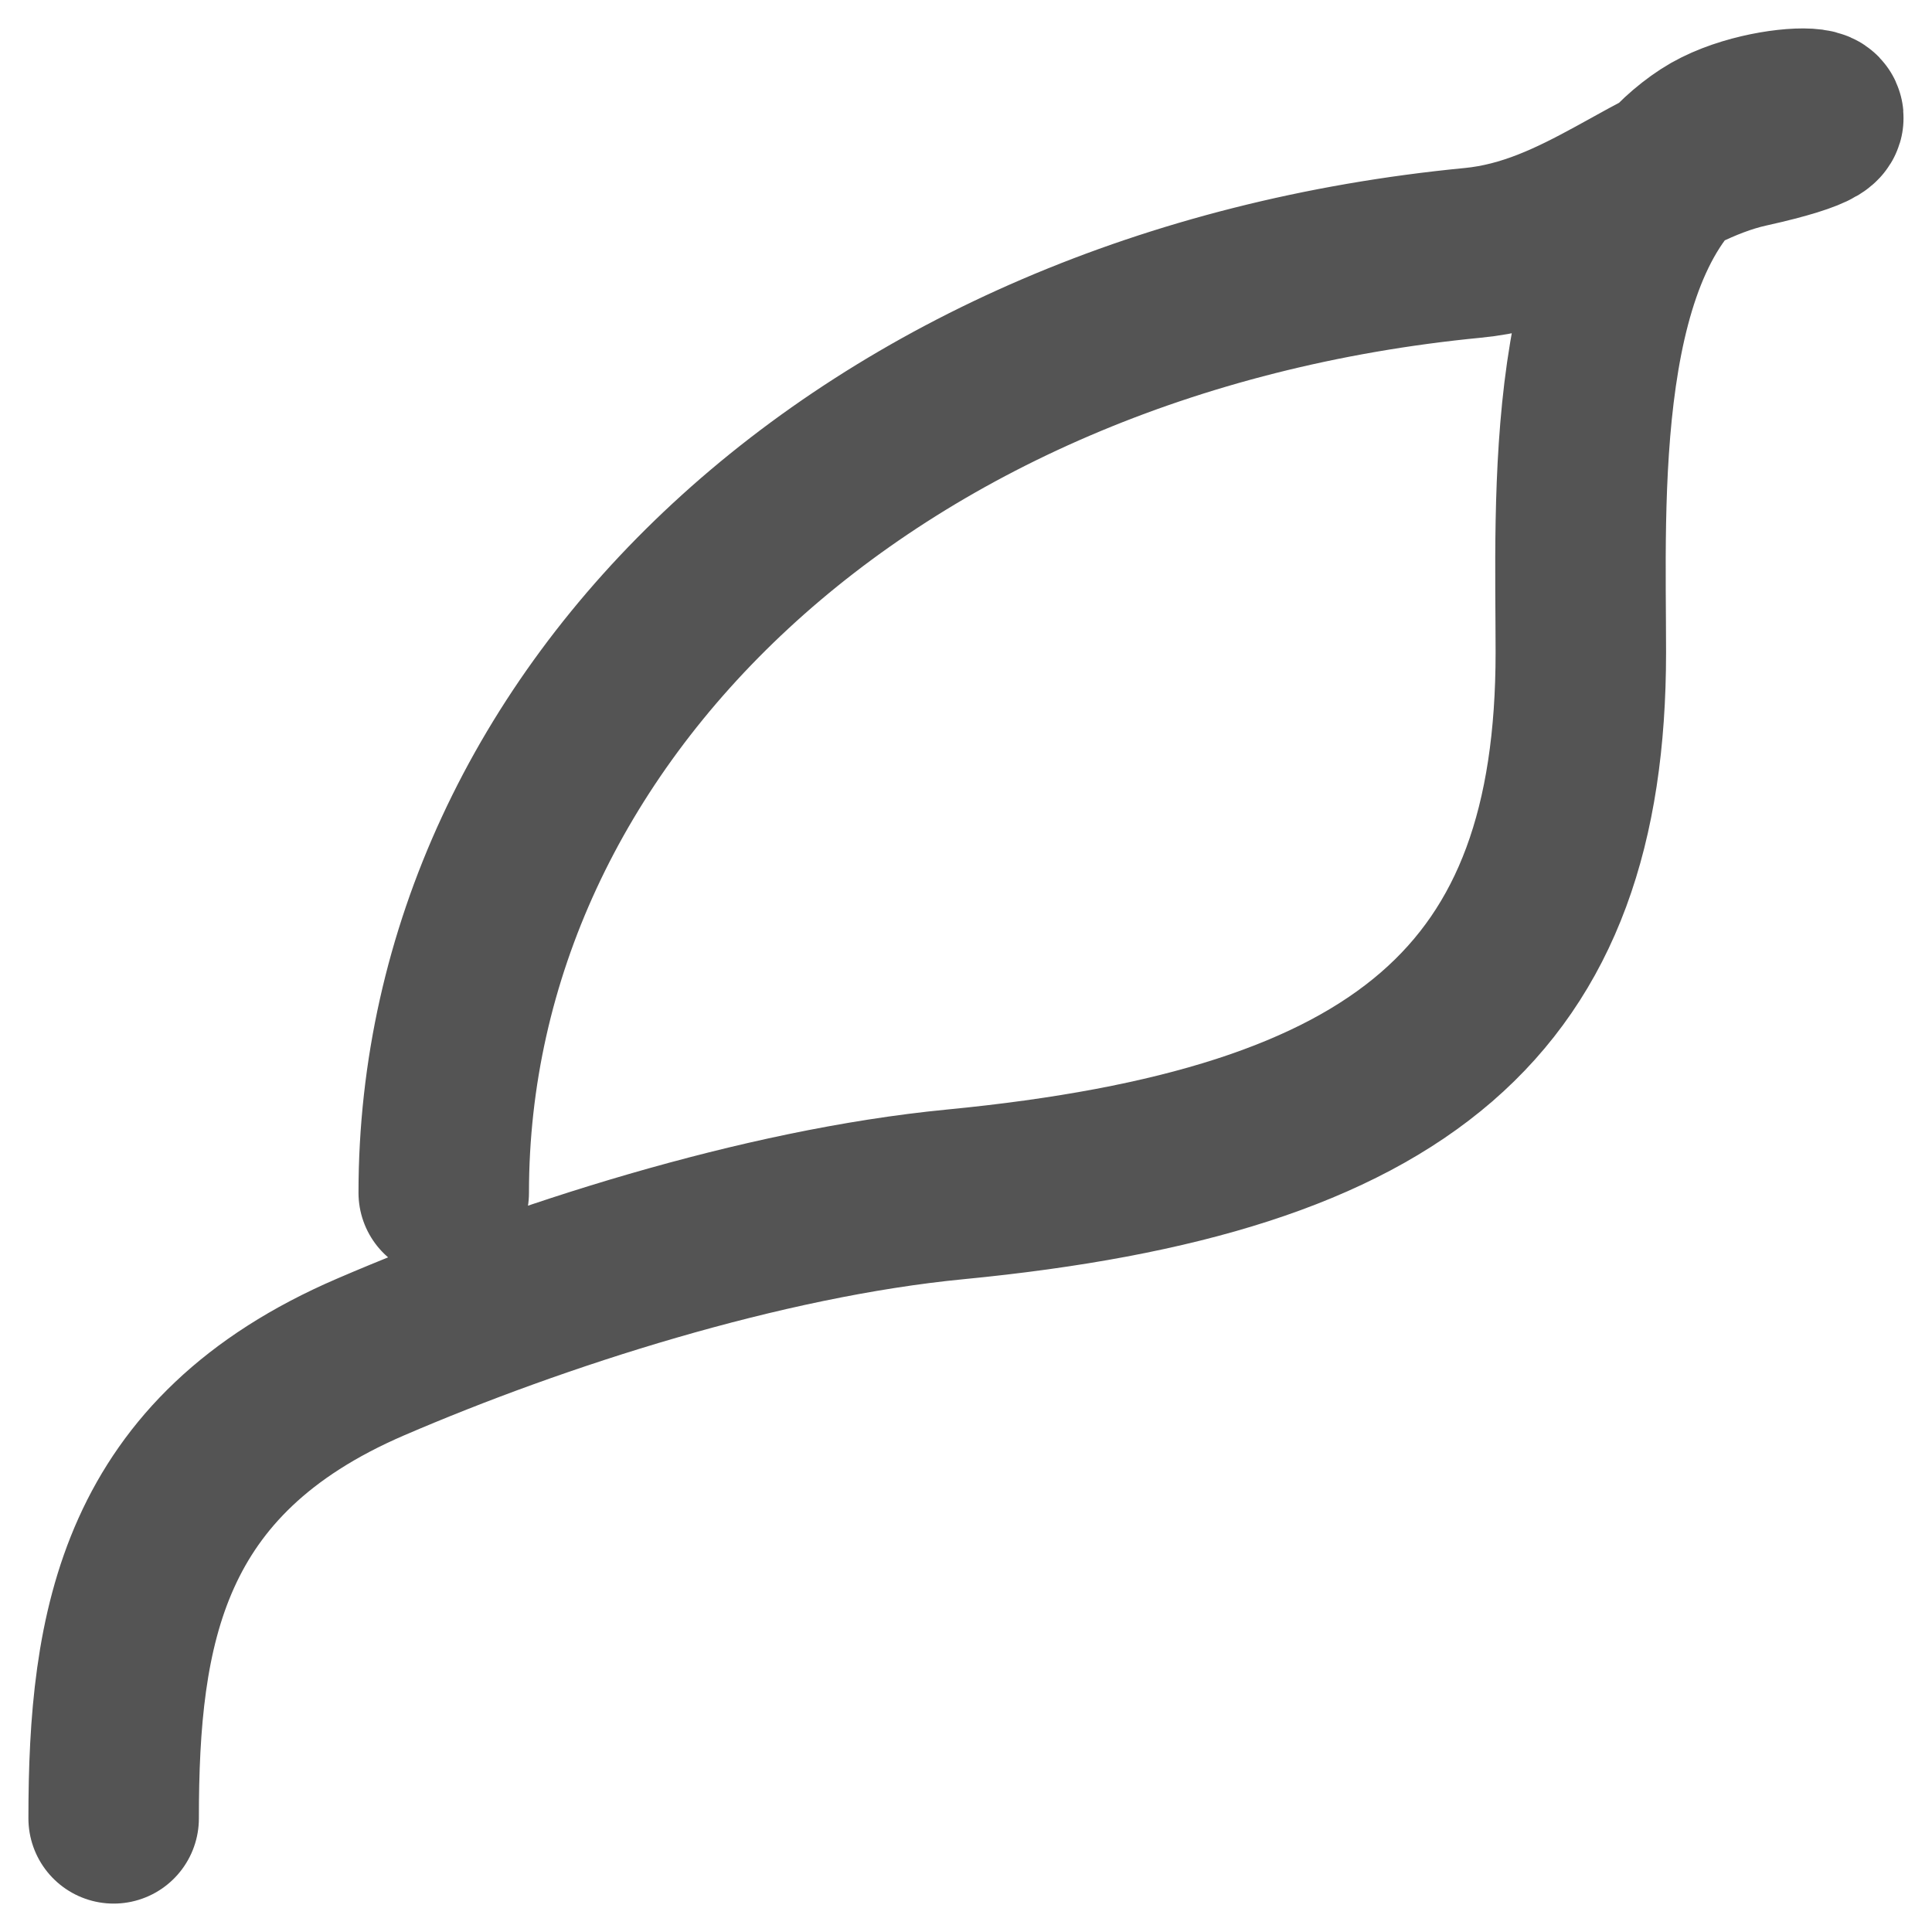 <svg width="34" height="34" viewBox="0 0 34 34" fill="none" xmlns="http://www.w3.org/2000/svg">
<path d="M7.809 20.991C7.809 12.585 15.243 5.485 25.919 4.45C27.846 4.263 29.122 2.867 30.761 2.504C33.422 1.915 31.133 1.765 30.043 2.476C27.578 4.086 27.82 8.824 27.82 11.483C27.82 17.578 24.715 20.253 16.811 21.019C13.41 21.348 9.452 22.619 6.519 23.882C2.494 25.616 2 28.639 2 32" stroke="#545454" stroke-width="3" stroke-linecap="round" stroke-linejoin="round"/>
</svg>
